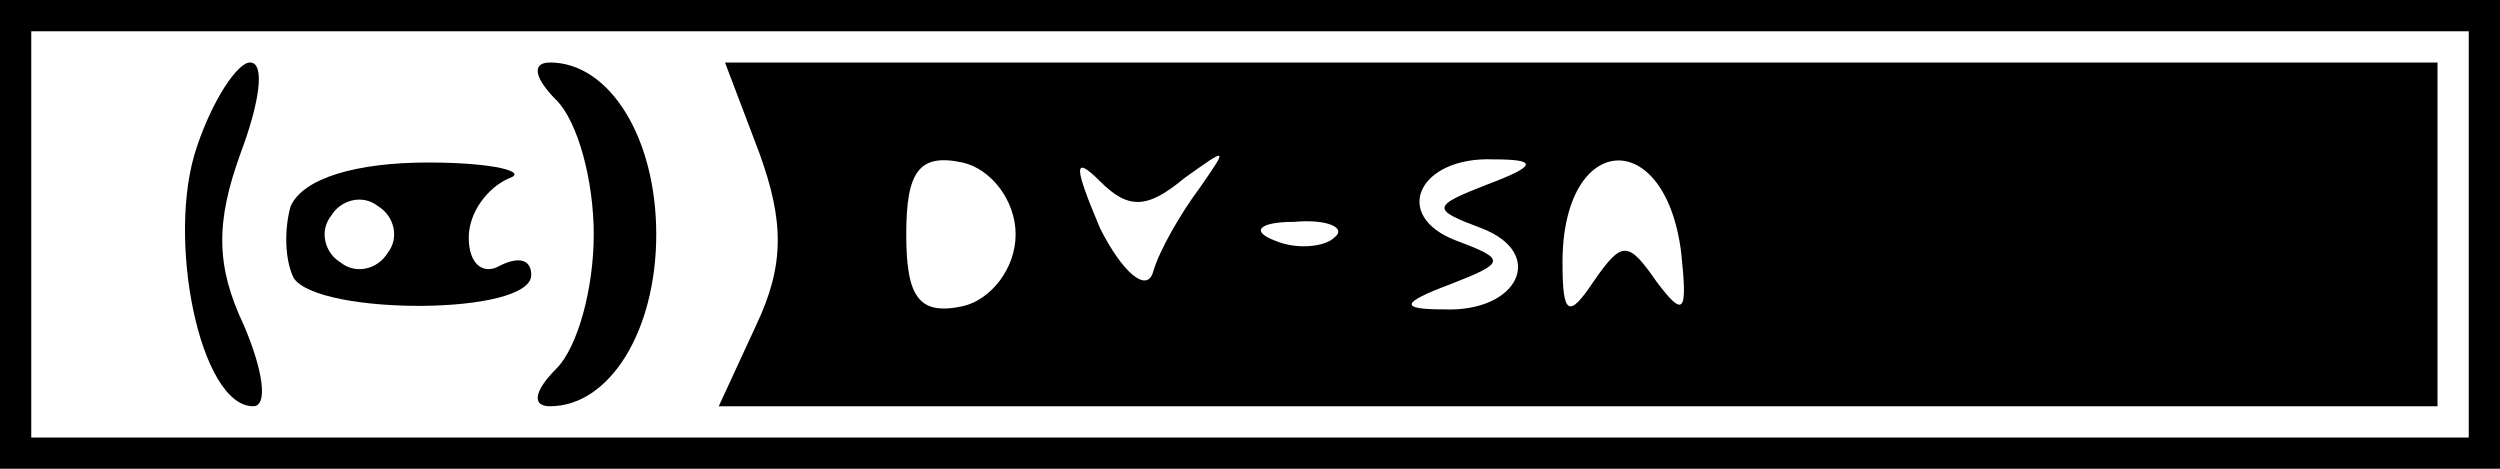 <?xml version="1.0" standalone="no"?>
<!DOCTYPE svg PUBLIC "-//W3C//DTD SVG 20010904//EN"
 "http://www.w3.org/TR/2001/REC-SVG-20010904/DTD/svg10.dtd">
<svg version="1.0" xmlns="http://www.w3.org/2000/svg"
 width="80pt" height="15pt" viewBox="0 0 80 15"
 preserveAspectRatio="xMidYMid meet">

<g transform="translate(0,15) scale(0.1,-0.1)"
fill="#000000" stroke="none">
<path d="M0 75 l0 -75 400 0 400 0 0 75 0 75 -400 0 -400 0 0 -75z m790 0 l0
-65 -390 0 -390 0 0 65 0 65 390 0 390 0 0 -65z"/>
<path d="M63 103 c-10 -29 1 -83 18 -83 5 0 3 12 -3 26 -9 19 -9 33 -1 55 6
16 8 29 3 29 -4 0 -12 -12 -17 -27z"/>
<path d="M178 118 c7 -7 12 -26 12 -43 0 -17 -5 -36 -12 -43 -7 -7 -8 -12 -2
-12 19 0 34 24 34 55 0 31 -15 55 -34 55 -6 0 -5 -5 2 -12z"/>
<path d="M243 101 c8 -22 8 -36 -1 -55 l-12 -26 275 0 275 0 0 55 0 55 -274 0
-274 0 11 -29z m82 -26 c0 -11 -8 -21 -17 -23 -14 -3 -18 3 -18 23 0 20 4 26
18 23 9 -2 17 -12 17 -23z m54 18 c14 10 14 10 5 -3 -6 -8 -13 -20 -15 -27 -2
-7 -10 0 -17 14 -8 19 -9 24 0 15 9 -9 15 -9 27 1z m97 -2 c-18 -7 -18 -8 -2
-14 21 -8 12 -27 -12 -26 -14 0 -14 2 2 8 18 7 18 8 2 14 -21 8 -12 27 12 26
14 0 14 -2 -2 -8z m62 -22 c2 -19 1 -21 -8 -9 -9 13 -11 13 -20 0 -8 -12 -10
-11 -10 6 0 42 33 44 38 3z m-111 5 c-3 -3 -12 -4 -19 -1 -8 3 -5 6 6 6 11 1
17 -2 13 -5z"/>
<path d="M93 84 c-2 -7 -2 -17 1 -23 8 -12 76 -12 76 1 0 5 -4 6 -10 3 -5 -3
-10 0 -10 9 0 8 6 16 13 19 6 2 -5 5 -26 5 -23 0 -40 -5 -44 -14z m31 -15 c-3
-5 -10 -7 -15 -3 -5 3 -7 10 -3 15 3 5 10 7 15 3 5 -3 7 -10 3 -15z"/>
</g>
</svg>
